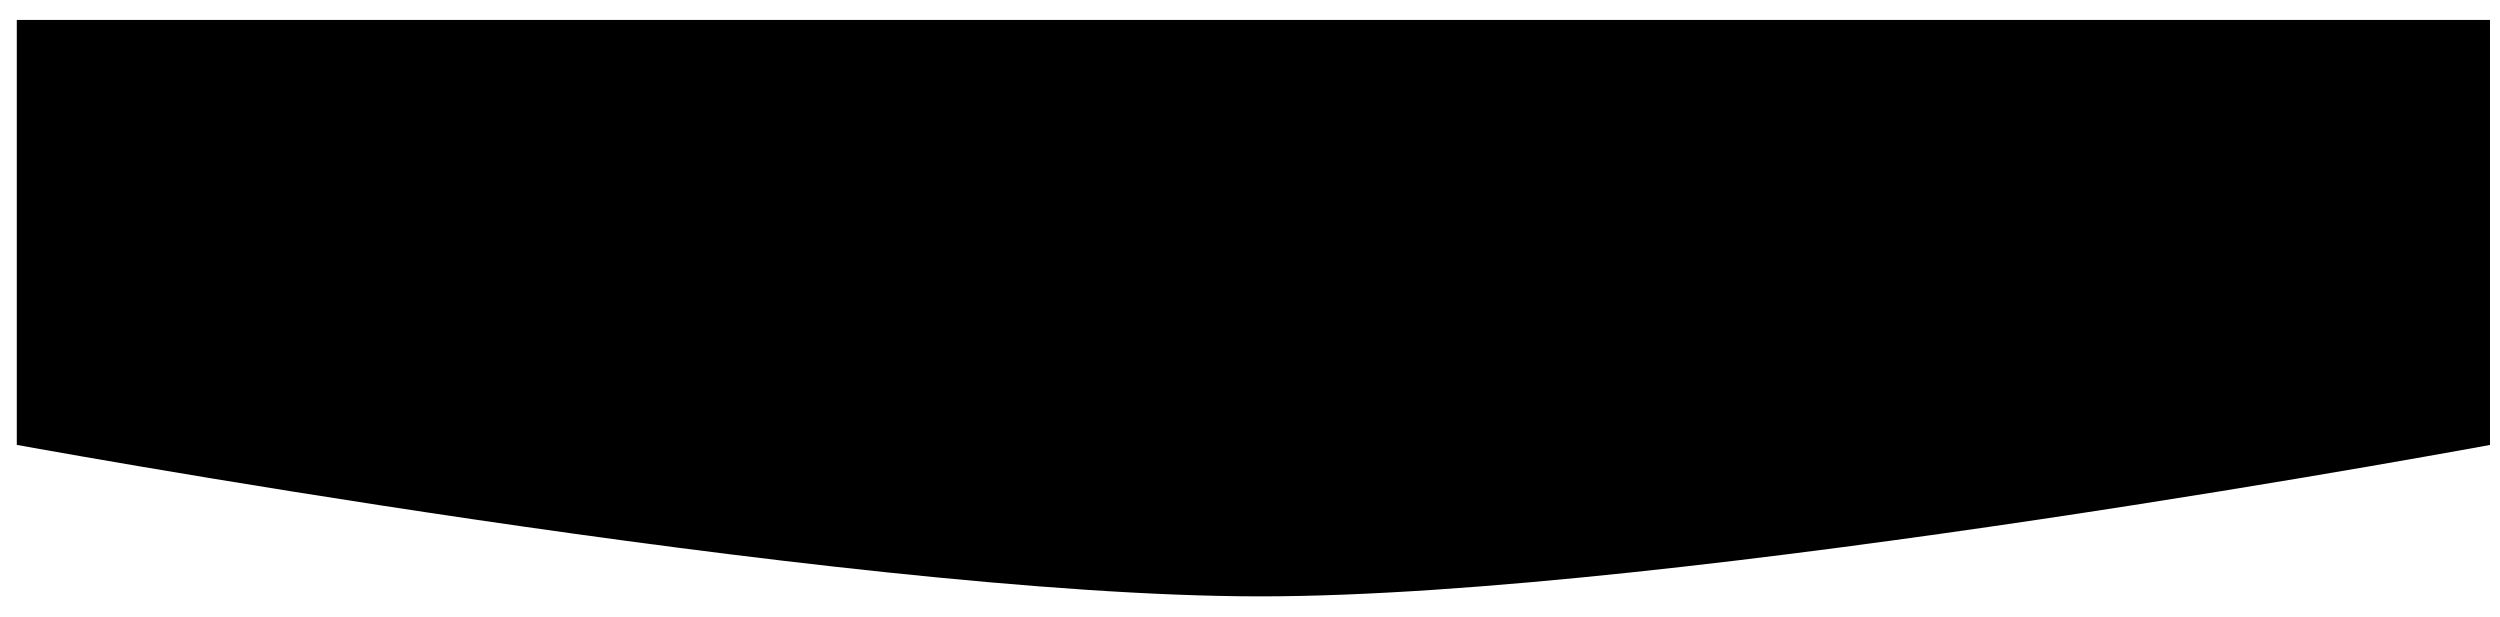 <svg class="comics__balloon" width="373" height="92" viewBox="0 0 373 92" xmlns="http://www.w3.org/2000/svg"  preserveAspectRatio="xMidYMid meet">
<path d="M2.506 2.978H371.506V66.386C370.644 66.543 369.521 66.748 368.158 66.995C364.68 67.623 359.64 68.52 353.394 69.598C340.901 71.753 323.588 74.626 304.307 77.499C265.696 83.253 219.371 88.978 188.039 88.978C156.705 88.978 109.862 83.252 70.733 77.498C51.194 74.625 33.622 71.752 20.935 69.597C14.591 68.519 9.47 67.622 5.936 66.993C4.536 66.745 3.385 66.538 2.506 66.379V2.978Z"/>
</svg>
